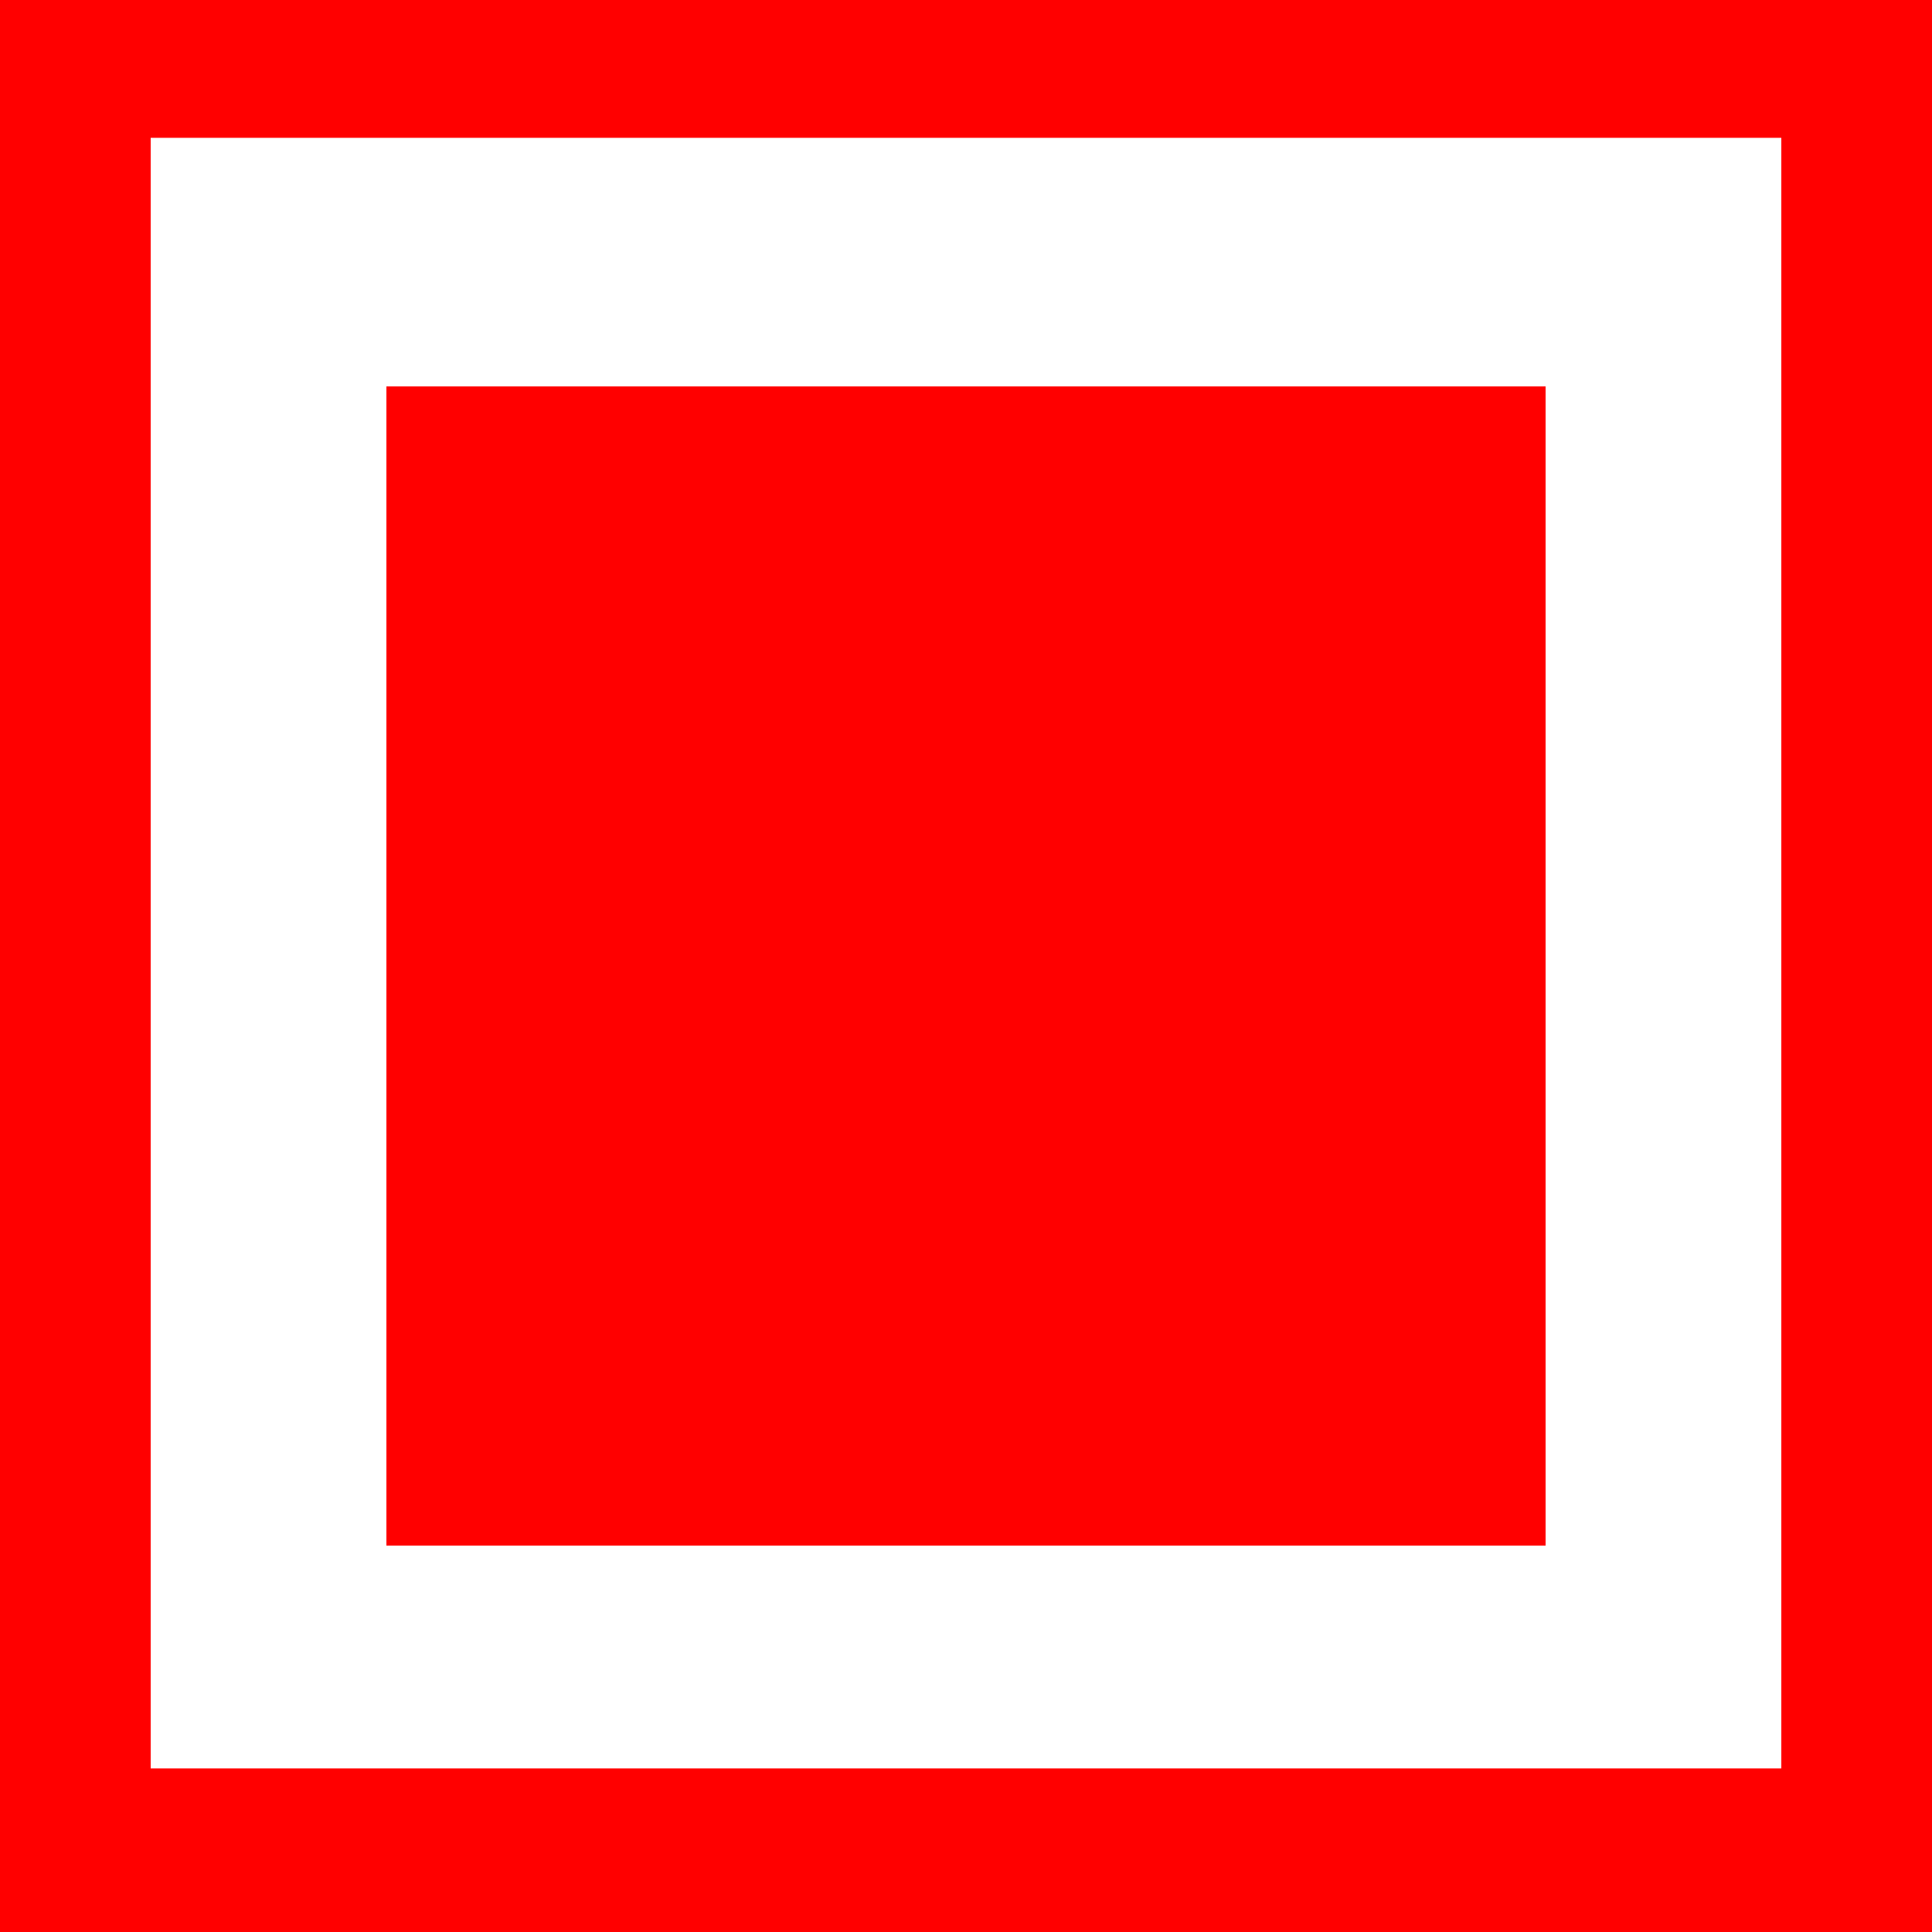 <svg width="500" height="500" xmlns="http://www.w3.org/2000/svg">
 <g id="Layer_1">
  <title>Layer 1</title>
  <rect stroke="#ff0000" id="svg_6" height="472" width="472" y="10.667" x="14" stroke-width="50" fill="none"/>
  <rect id="svg_5" height="300" width="300" y="100" x="100" stroke-width="0" stroke="#000" fill="#ff0000"/>
 </g>

</svg>